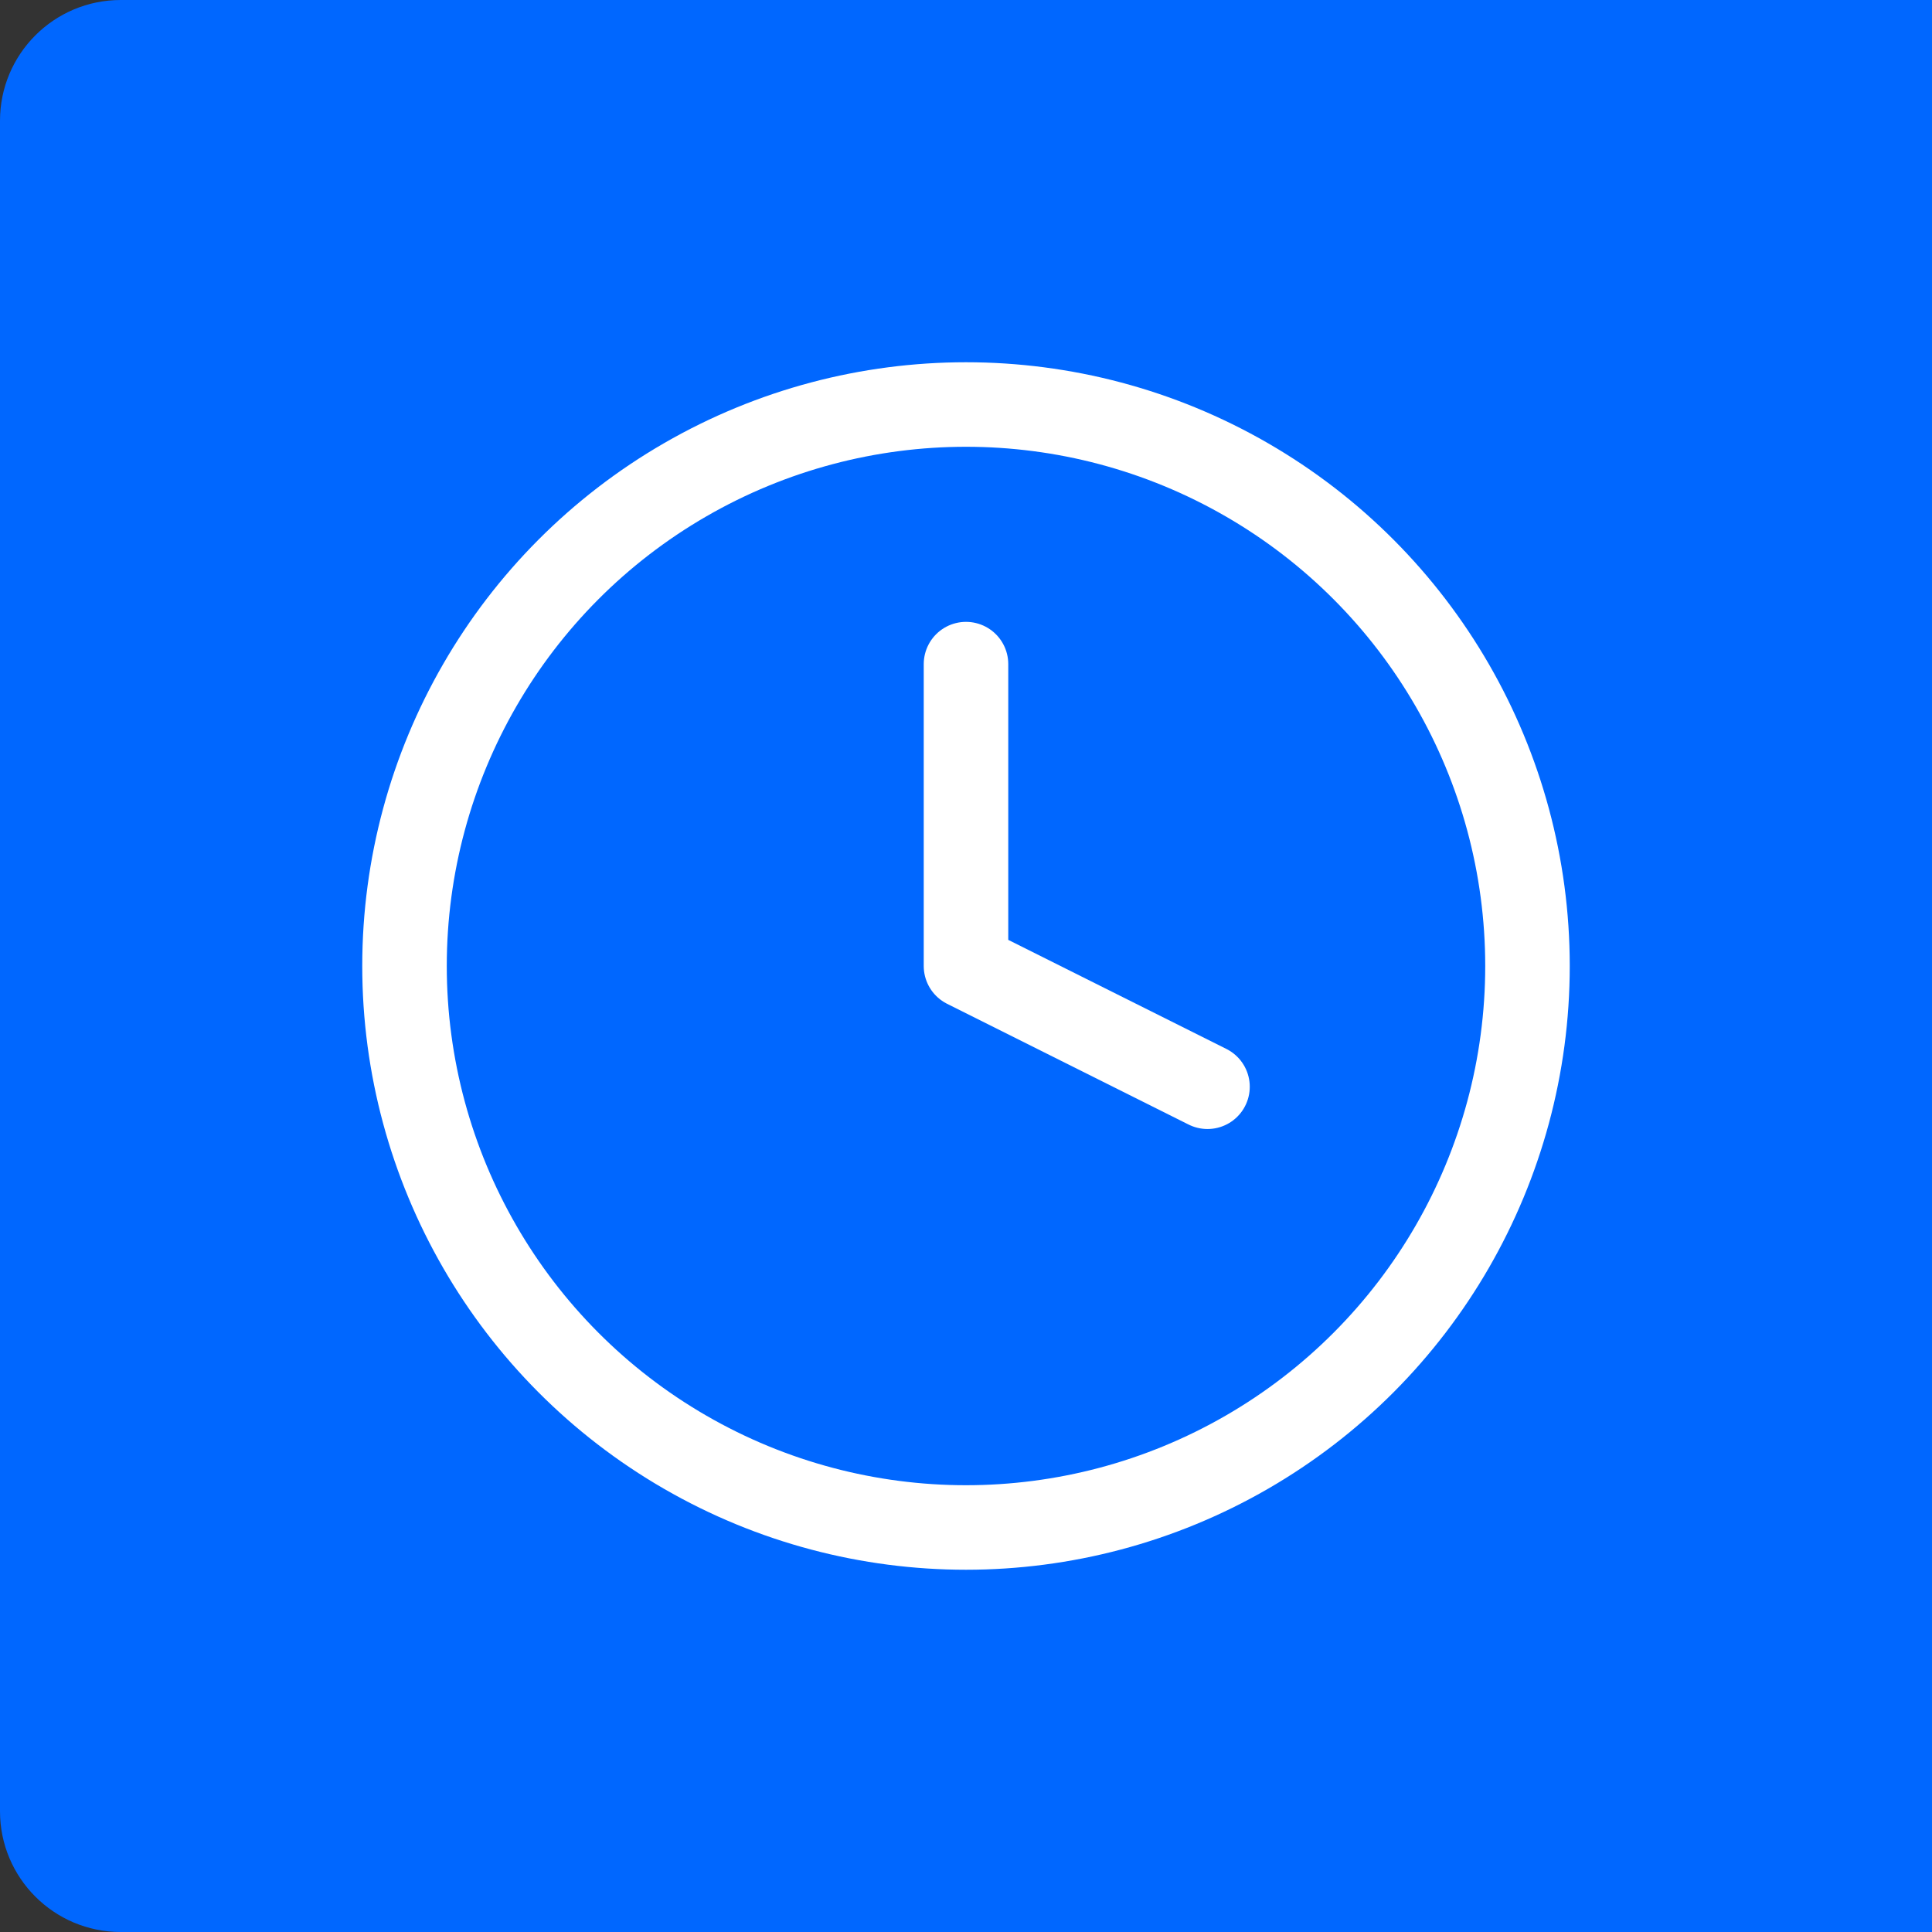 <?xml version="1.0" encoding="UTF-8"?>
<svg width="32px" height="32px" viewBox="0 0 32 32" version="1.1" xmlns="http://www.w3.org/2000/svg" xmlns:xlink="http://www.w3.org/1999/xlink">
    <rect x="0" y="0" width="32" height="32" fill="#333333" stroke="none"/>
    <title>按钮/占比与时刻/时刻/已选择/normal</title>
    <g id="按钮/占比与时刻/时刻/已选择/normal" stroke="none" stroke-width="1" fill="none" fill-rule="evenodd">
        <path d="M2,0 L32,0 L32,0 L32,32 L2,32 C0.895,32 1.3527075e-16,31.105 0,30 L0,2 C-1.3527075e-16,0.895 0.895,2.02906125e-16 2,0 Z" id="bgc" fill="#0067FF"></path>
        <rect id="BOX" x="6" y="6" width="20" height="20"></rect>
        <circle id="椭圆形" stroke="#FFFFFF" stroke-width="1.4" cx="16" cy="16" r="9.3"></circle>
        <polyline id="路径-4" stroke="#FFFFFF" stroke-width="1.4" stroke-linecap="round" stroke-linejoin="round" points="16 11 16 16 20 18"></polyline>
    </g>
</svg>